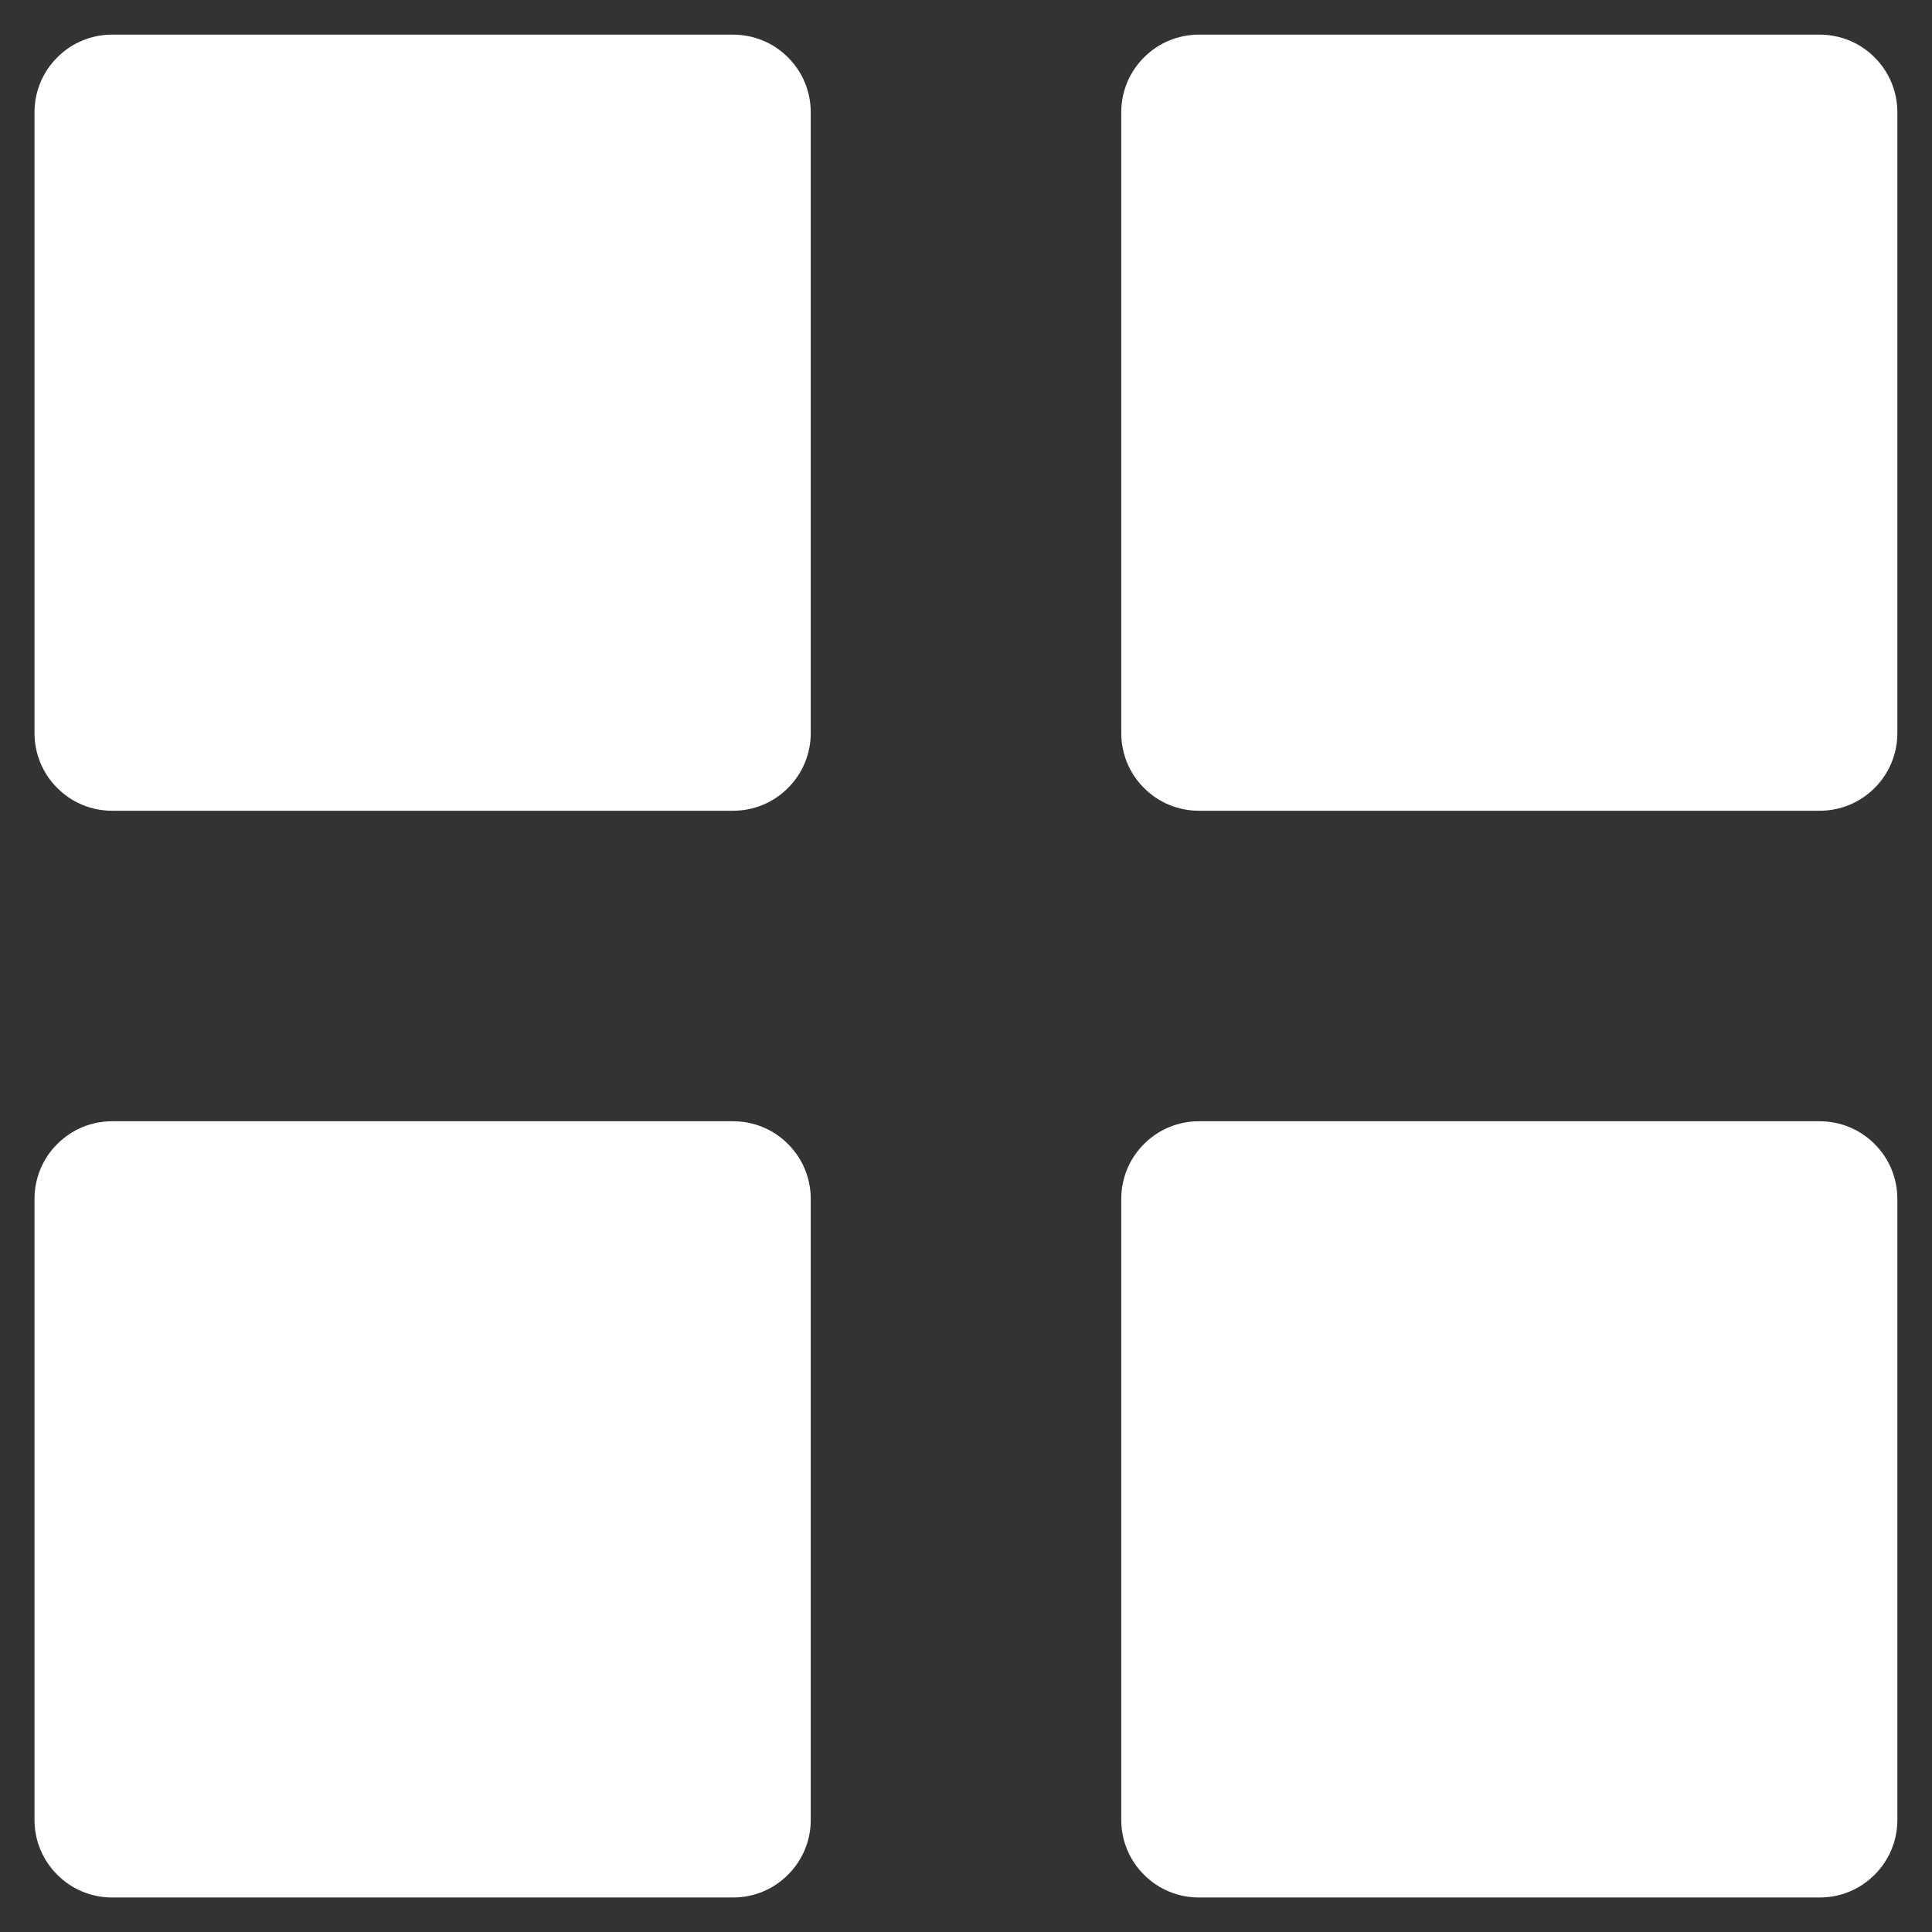<svg width="14" height="14" viewBox="0 0 14 14" fill="none" xmlns="http://www.w3.org/2000/svg">
<rect x="0" y="0" width="14" height="14" fill="#333333" stroke="none"/>
<path d="M0.812 5.875C0.663 5.875 0.52 5.816 0.415 5.71C0.309 5.605 0.25 5.462 0.25 5.312V0.814C0.25 0.664 0.309 0.521 0.415 0.416C0.52 0.31 0.663 0.251 0.812 0.251H5.312C5.462 0.251 5.605 0.31 5.71 0.416C5.816 0.521 5.875 0.664 5.875 0.814V5.312C5.875 5.462 5.816 5.605 5.71 5.71C5.605 5.816 5.462 5.875 5.312 5.875H0.812ZM8.688 5.875C8.538 5.875 8.395 5.816 8.29 5.71C8.184 5.605 8.125 5.462 8.125 5.312V0.814C8.125 0.664 8.184 0.521 8.29 0.416C8.395 0.31 8.538 0.251 8.688 0.251H13.186C13.336 0.251 13.479 0.31 13.584 0.416C13.69 0.521 13.749 0.664 13.749 0.814V5.312C13.749 5.462 13.69 5.605 13.584 5.71C13.479 5.816 13.336 5.875 13.186 5.875H8.688ZM0.812 13.75C0.663 13.75 0.52 13.691 0.415 13.585C0.309 13.48 0.25 13.337 0.25 13.188V8.688C0.25 8.538 0.309 8.395 0.415 8.29C0.52 8.184 0.663 8.125 0.812 8.125H5.312C5.462 8.125 5.605 8.184 5.71 8.29C5.816 8.395 5.875 8.538 5.875 8.688V13.188C5.875 13.337 5.816 13.48 5.71 13.585C5.605 13.691 5.462 13.75 5.312 13.75H0.812ZM8.688 13.75C8.538 13.75 8.395 13.691 8.29 13.585C8.184 13.48 8.125 13.337 8.125 13.188V8.688C8.125 8.538 8.184 8.395 8.29 8.29C8.395 8.184 8.538 8.125 8.688 8.125H13.186C13.336 8.125 13.479 8.184 13.584 8.29C13.69 8.395 13.749 8.538 13.749 8.688V13.188C13.749 13.337 13.69 13.48 13.584 13.585C13.479 13.691 13.336 13.75 13.186 13.75H8.688Z" fill="white"/>
</svg>

